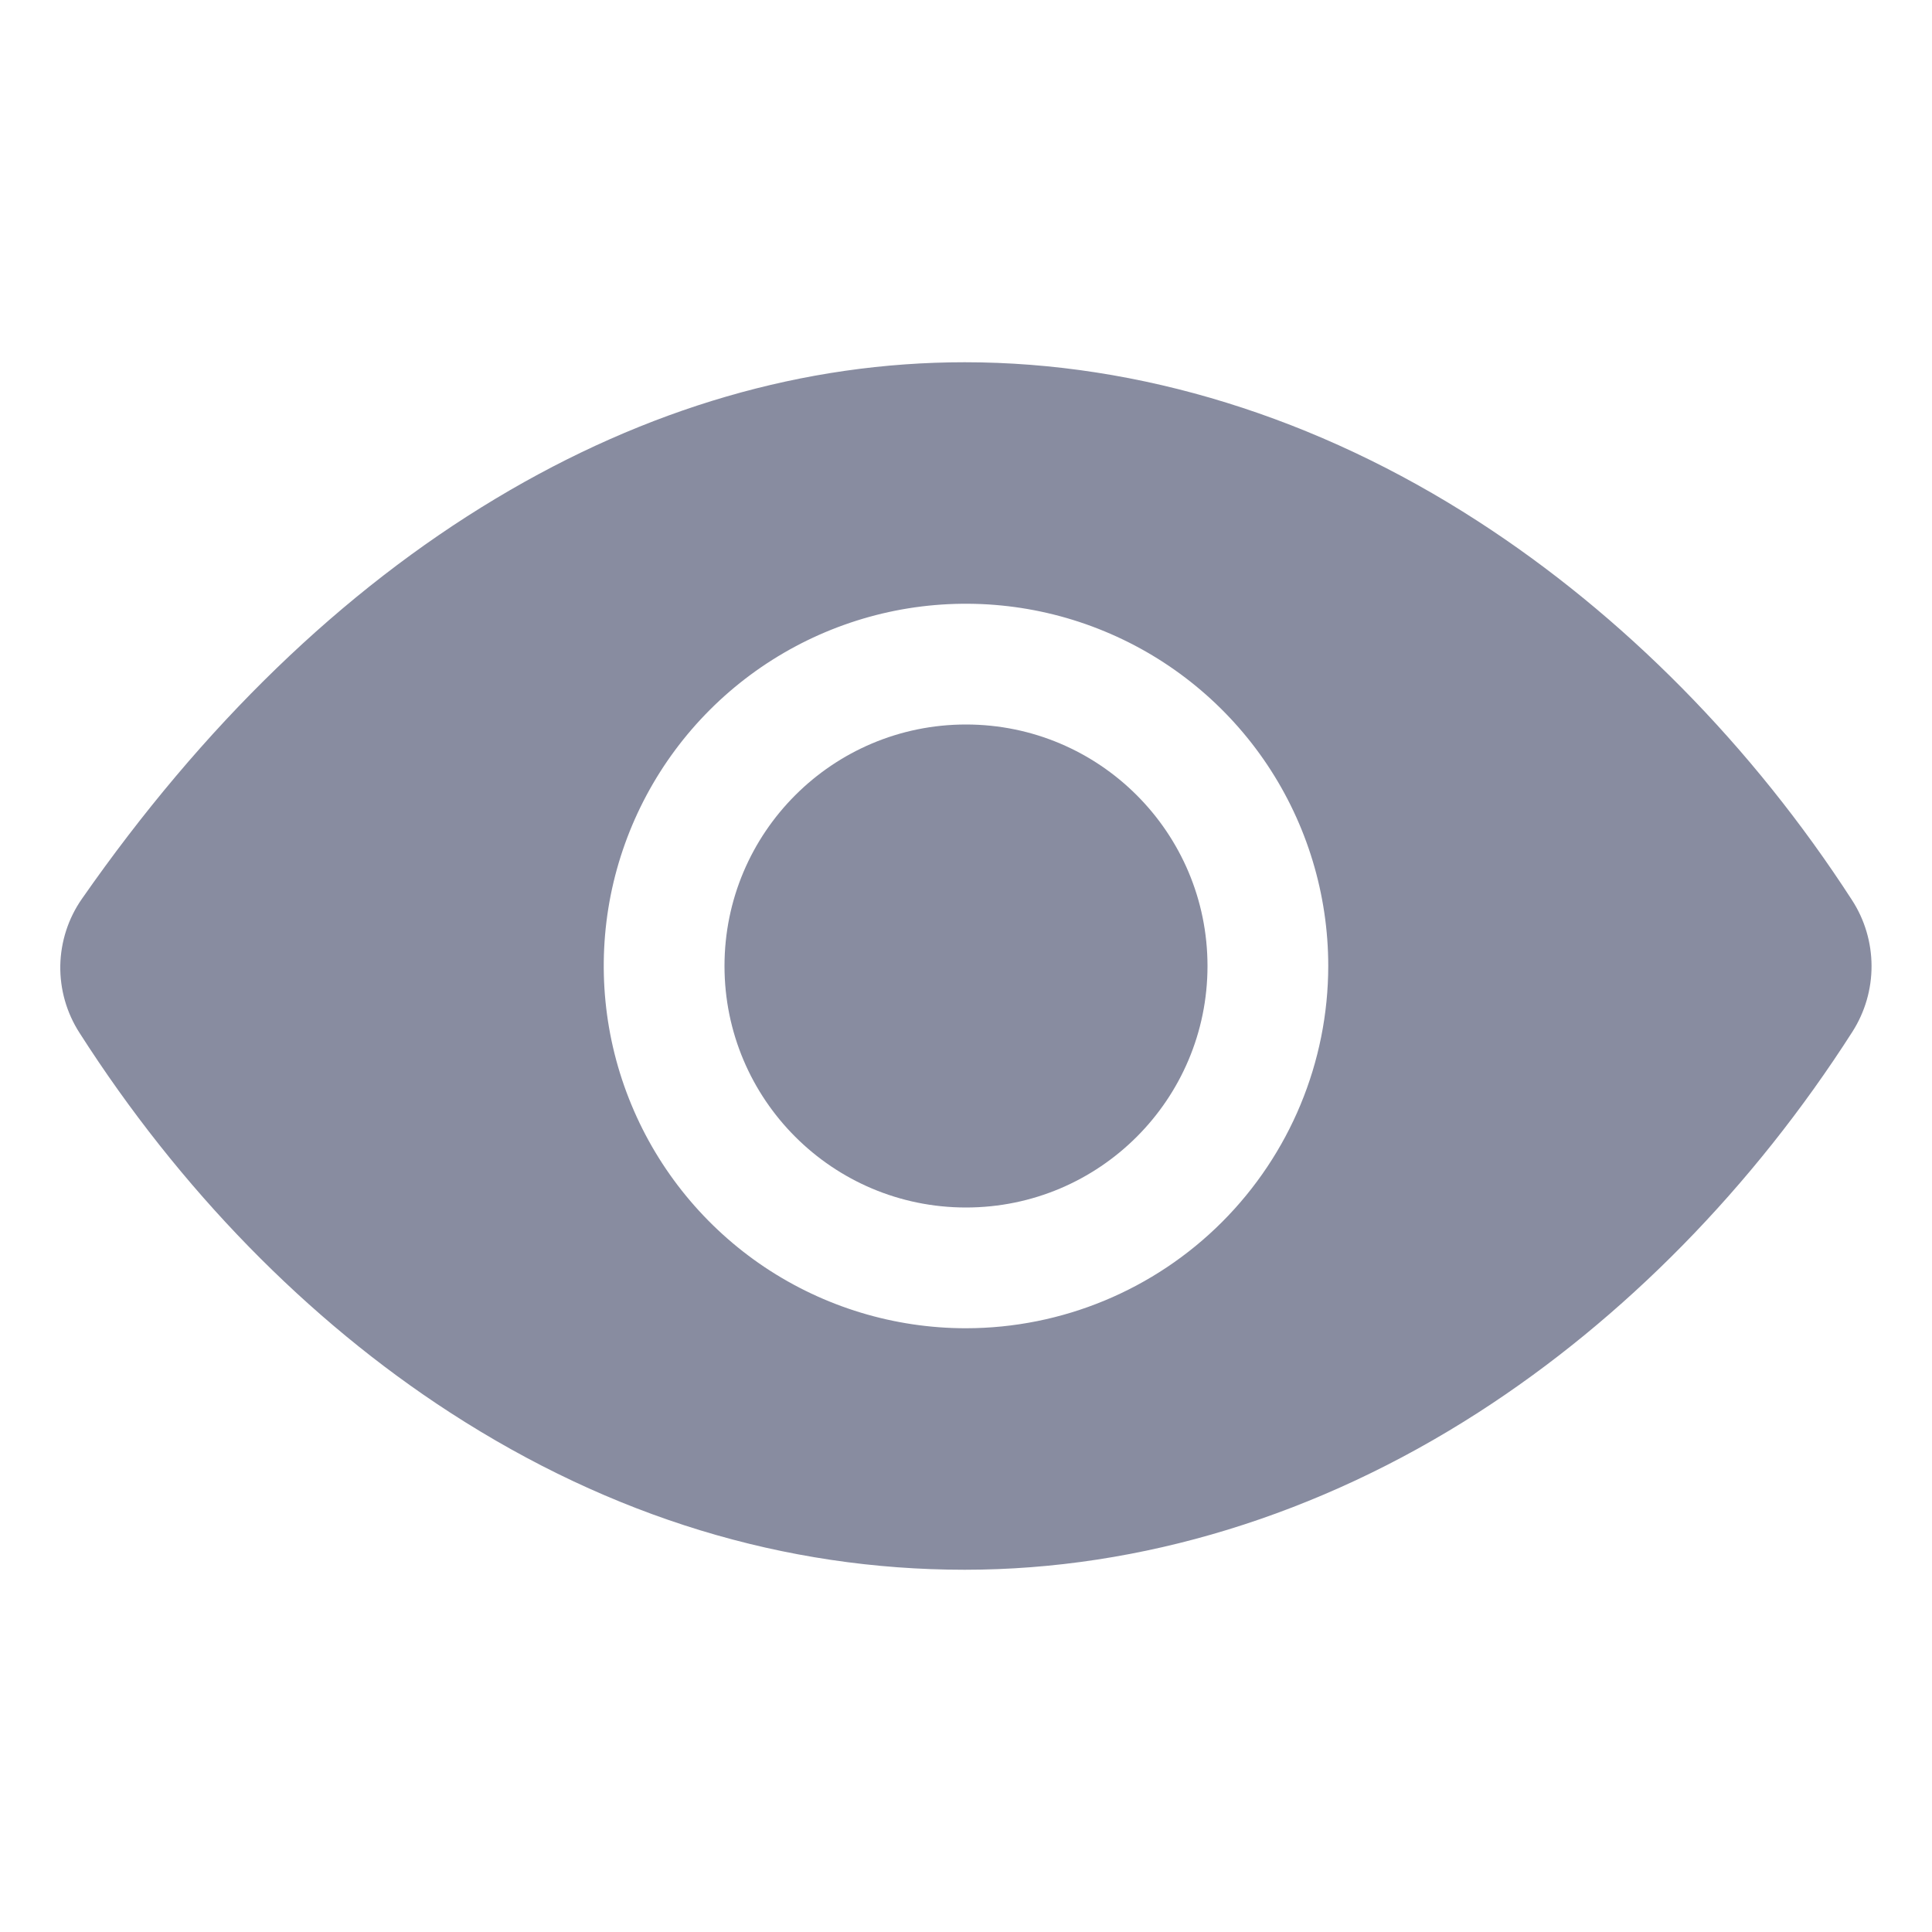 <svg width="24" height="24" viewBox="0 0 24 24" fill="none" xmlns="http://www.w3.org/2000/svg">
<path d="M12 15C13.657 15 15 13.657 15 12C15 10.343 13.657 9 12 9C10.343 9 9 10.343 9 12C9 13.657 10.343 15 12 15Z" fill="#888CA0"/>
<path d="M23.008 11.184C21.768 9.266 20.159 7.637 18.355 6.472C16.359 5.182 14.156 4.5 11.984 4.5C9.991 4.5 8.031 5.07 6.159 6.193C4.25 7.338 2.52 9.011 1.018 11.165C0.848 11.408 0.755 11.697 0.749 11.993C0.744 12.29 0.827 12.581 0.988 12.831C2.226 14.768 3.819 16.4 5.594 17.549C7.594 18.844 9.745 19.5 11.984 19.5C14.174 19.5 16.381 18.824 18.368 17.544C20.171 16.383 21.777 14.748 23.013 12.814C23.168 12.57 23.25 12.287 23.249 11.998C23.248 11.71 23.165 11.427 23.008 11.184ZM12 16.5C11.11 16.5 10.24 16.236 9.5 15.742C8.76 15.247 8.183 14.544 7.843 13.722C7.502 12.9 7.413 11.995 7.586 11.122C7.76 10.249 8.189 9.447 8.818 8.818C9.447 8.189 10.249 7.76 11.122 7.586C11.995 7.413 12.9 7.502 13.722 7.843C14.544 8.183 15.247 8.76 15.742 9.5C16.236 10.24 16.5 11.11 16.5 12C16.499 13.193 16.024 14.337 15.18 15.181C14.337 16.024 13.193 16.499 12 16.5Z" fill="#888CA0"/>
</svg>
